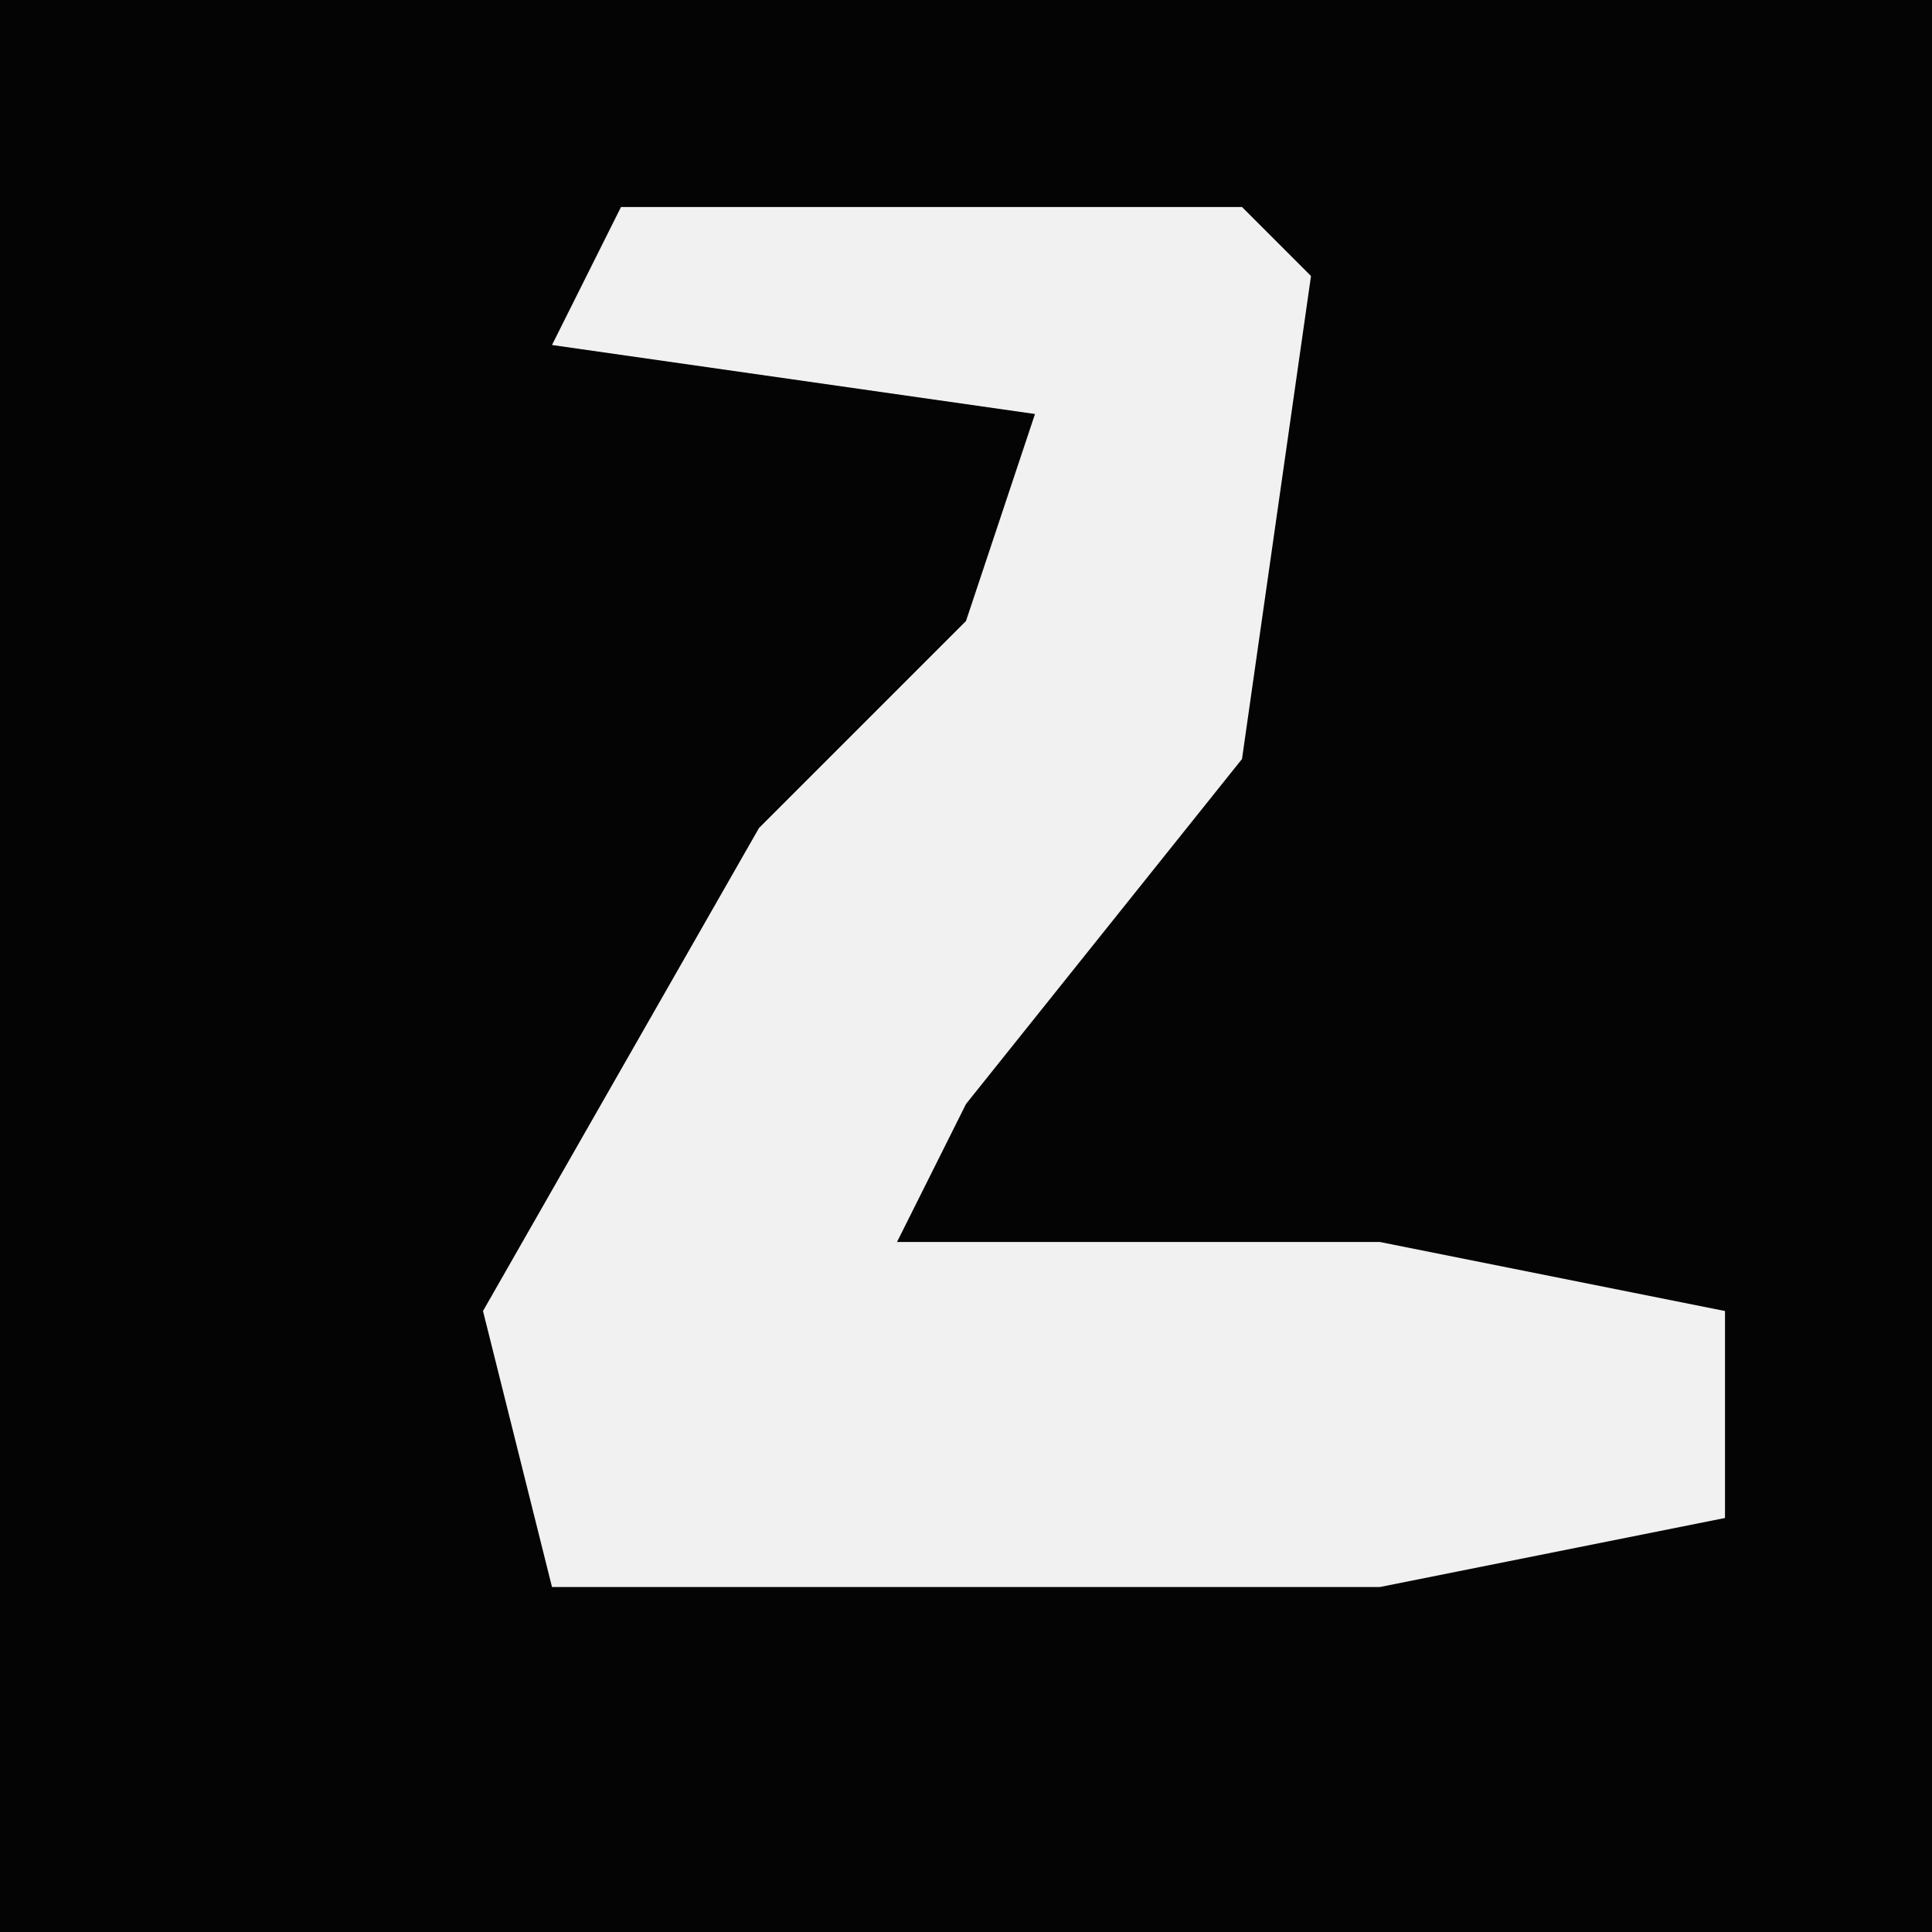 <?xml version="1.0" encoding="UTF-8"?>
<svg version="1.1" xmlns="http://www.w3.org/2000/svg" width="28" height="28">
<path d="M0,0 L28,0 L28,28 L0,28 Z " fill="#040404" transform="translate(0,0)"/>
<path d="M0,0 L9,0 L10,1 L9,8 L5,13 L4,15 L11,15 L16,16 L16,19 L11,20 L-1,20 L-2,16 L2,9 L5,6 L6,3 L-1,2 Z " fill="#F1F1F1" transform="translate(9,3)"/>
</svg>
